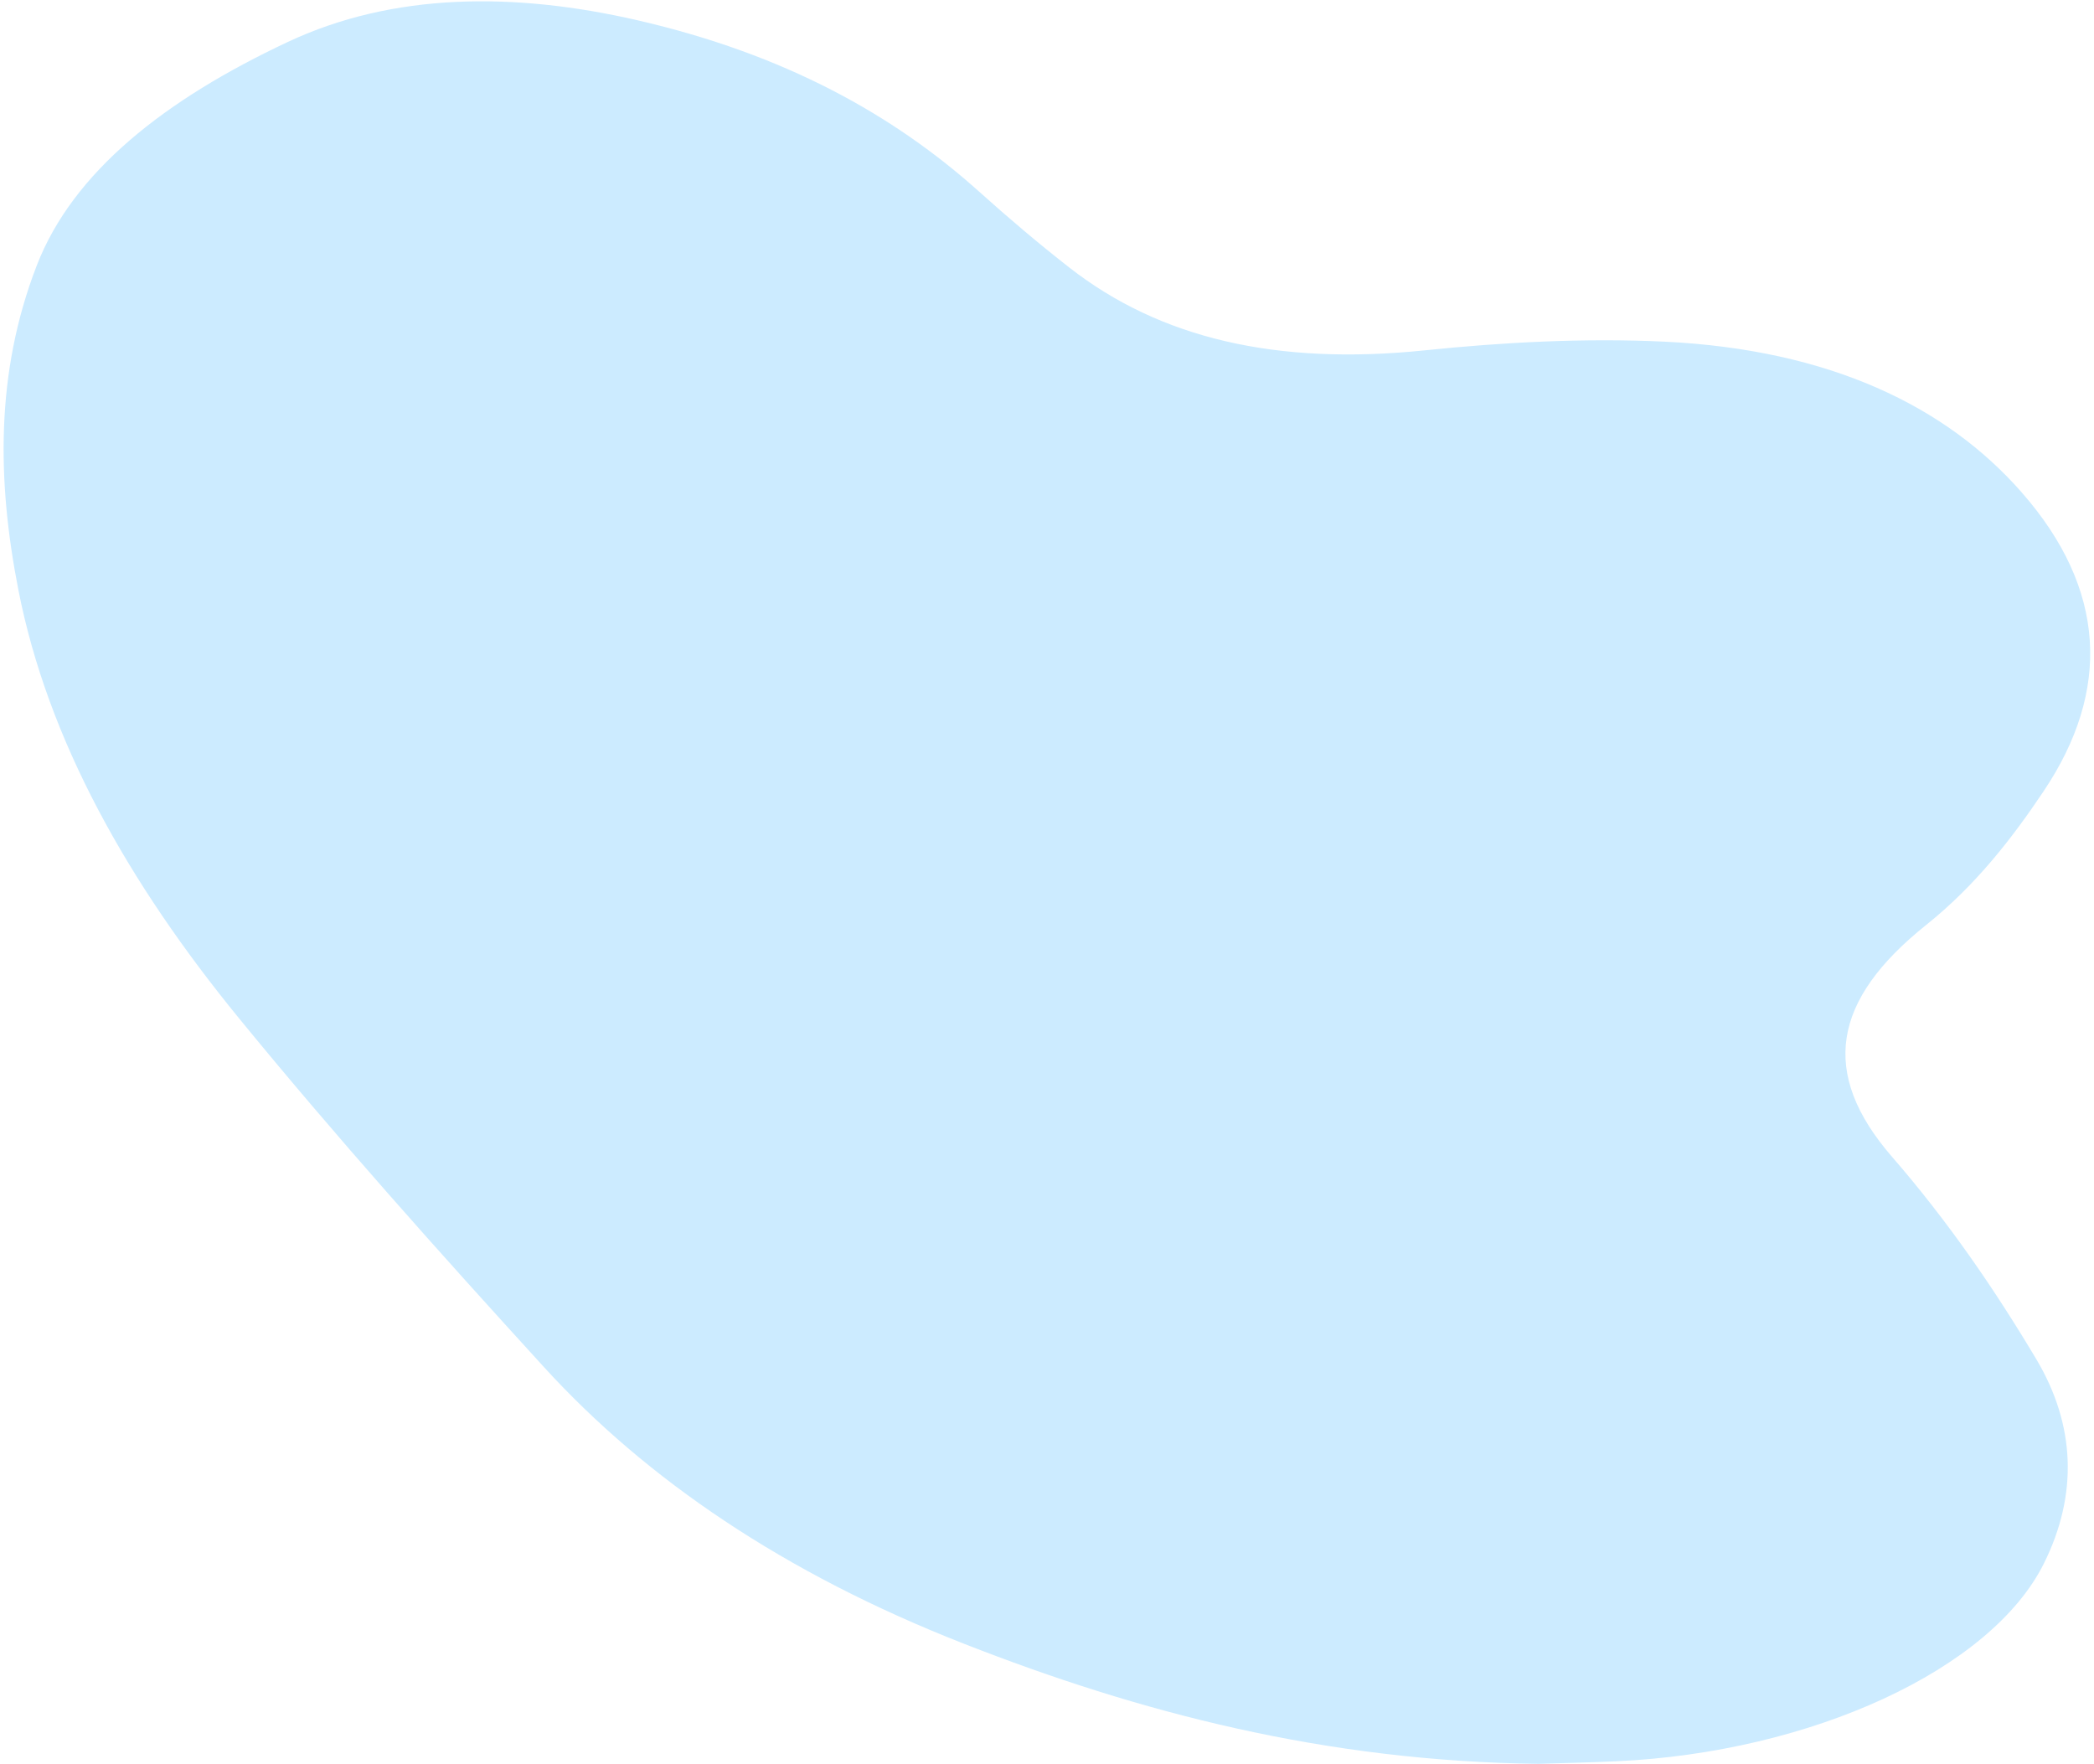 <svg width="527" height="444" viewBox="0 0 527 444" fill="none" xmlns="http://www.w3.org/2000/svg">
<path d="M387.203 443.903C333.491 443.254 286.643 430.931 242.625 413.689C197.297 395.936 162.645 372.264 136.918 344.077C110.467 315.094 84.413 285.947 60.17 256.297C32.248 222.144 12.019 186.289 4.608 148.375C-0.717 121.135 -1.199 93.854 9.237 66.854C18.357 43.242 41.551 25.044 72.46 10.545C98.971 -1.888 129.403 -2.036 160.396 5.092C197.408 13.608 224.813 28.832 246.459 48.266C253.705 54.771 261.232 61.18 269.186 67.384C291.904 85.106 321.207 92.034 358.607 88.166C378.347 86.124 398.971 85.033 418.871 85.985C460.599 87.985 489.876 102.328 508.796 123.911C530.159 148.284 531.288 173.795 514.348 199.086C506.477 210.836 497.312 222.741 484.741 232.798C461.149 251.674 457.863 270.055 476.209 291.182C490.385 307.508 502.131 324.71 512.469 342.048C522.431 358.756 522.922 376.289 514.419 393.422C501.119 420.224 455.732 441.029 406.789 443.259C400.28 443.56 393.736 443.692 387.203 443.903Z" fill="#CCEBFF"/>
</svg>
